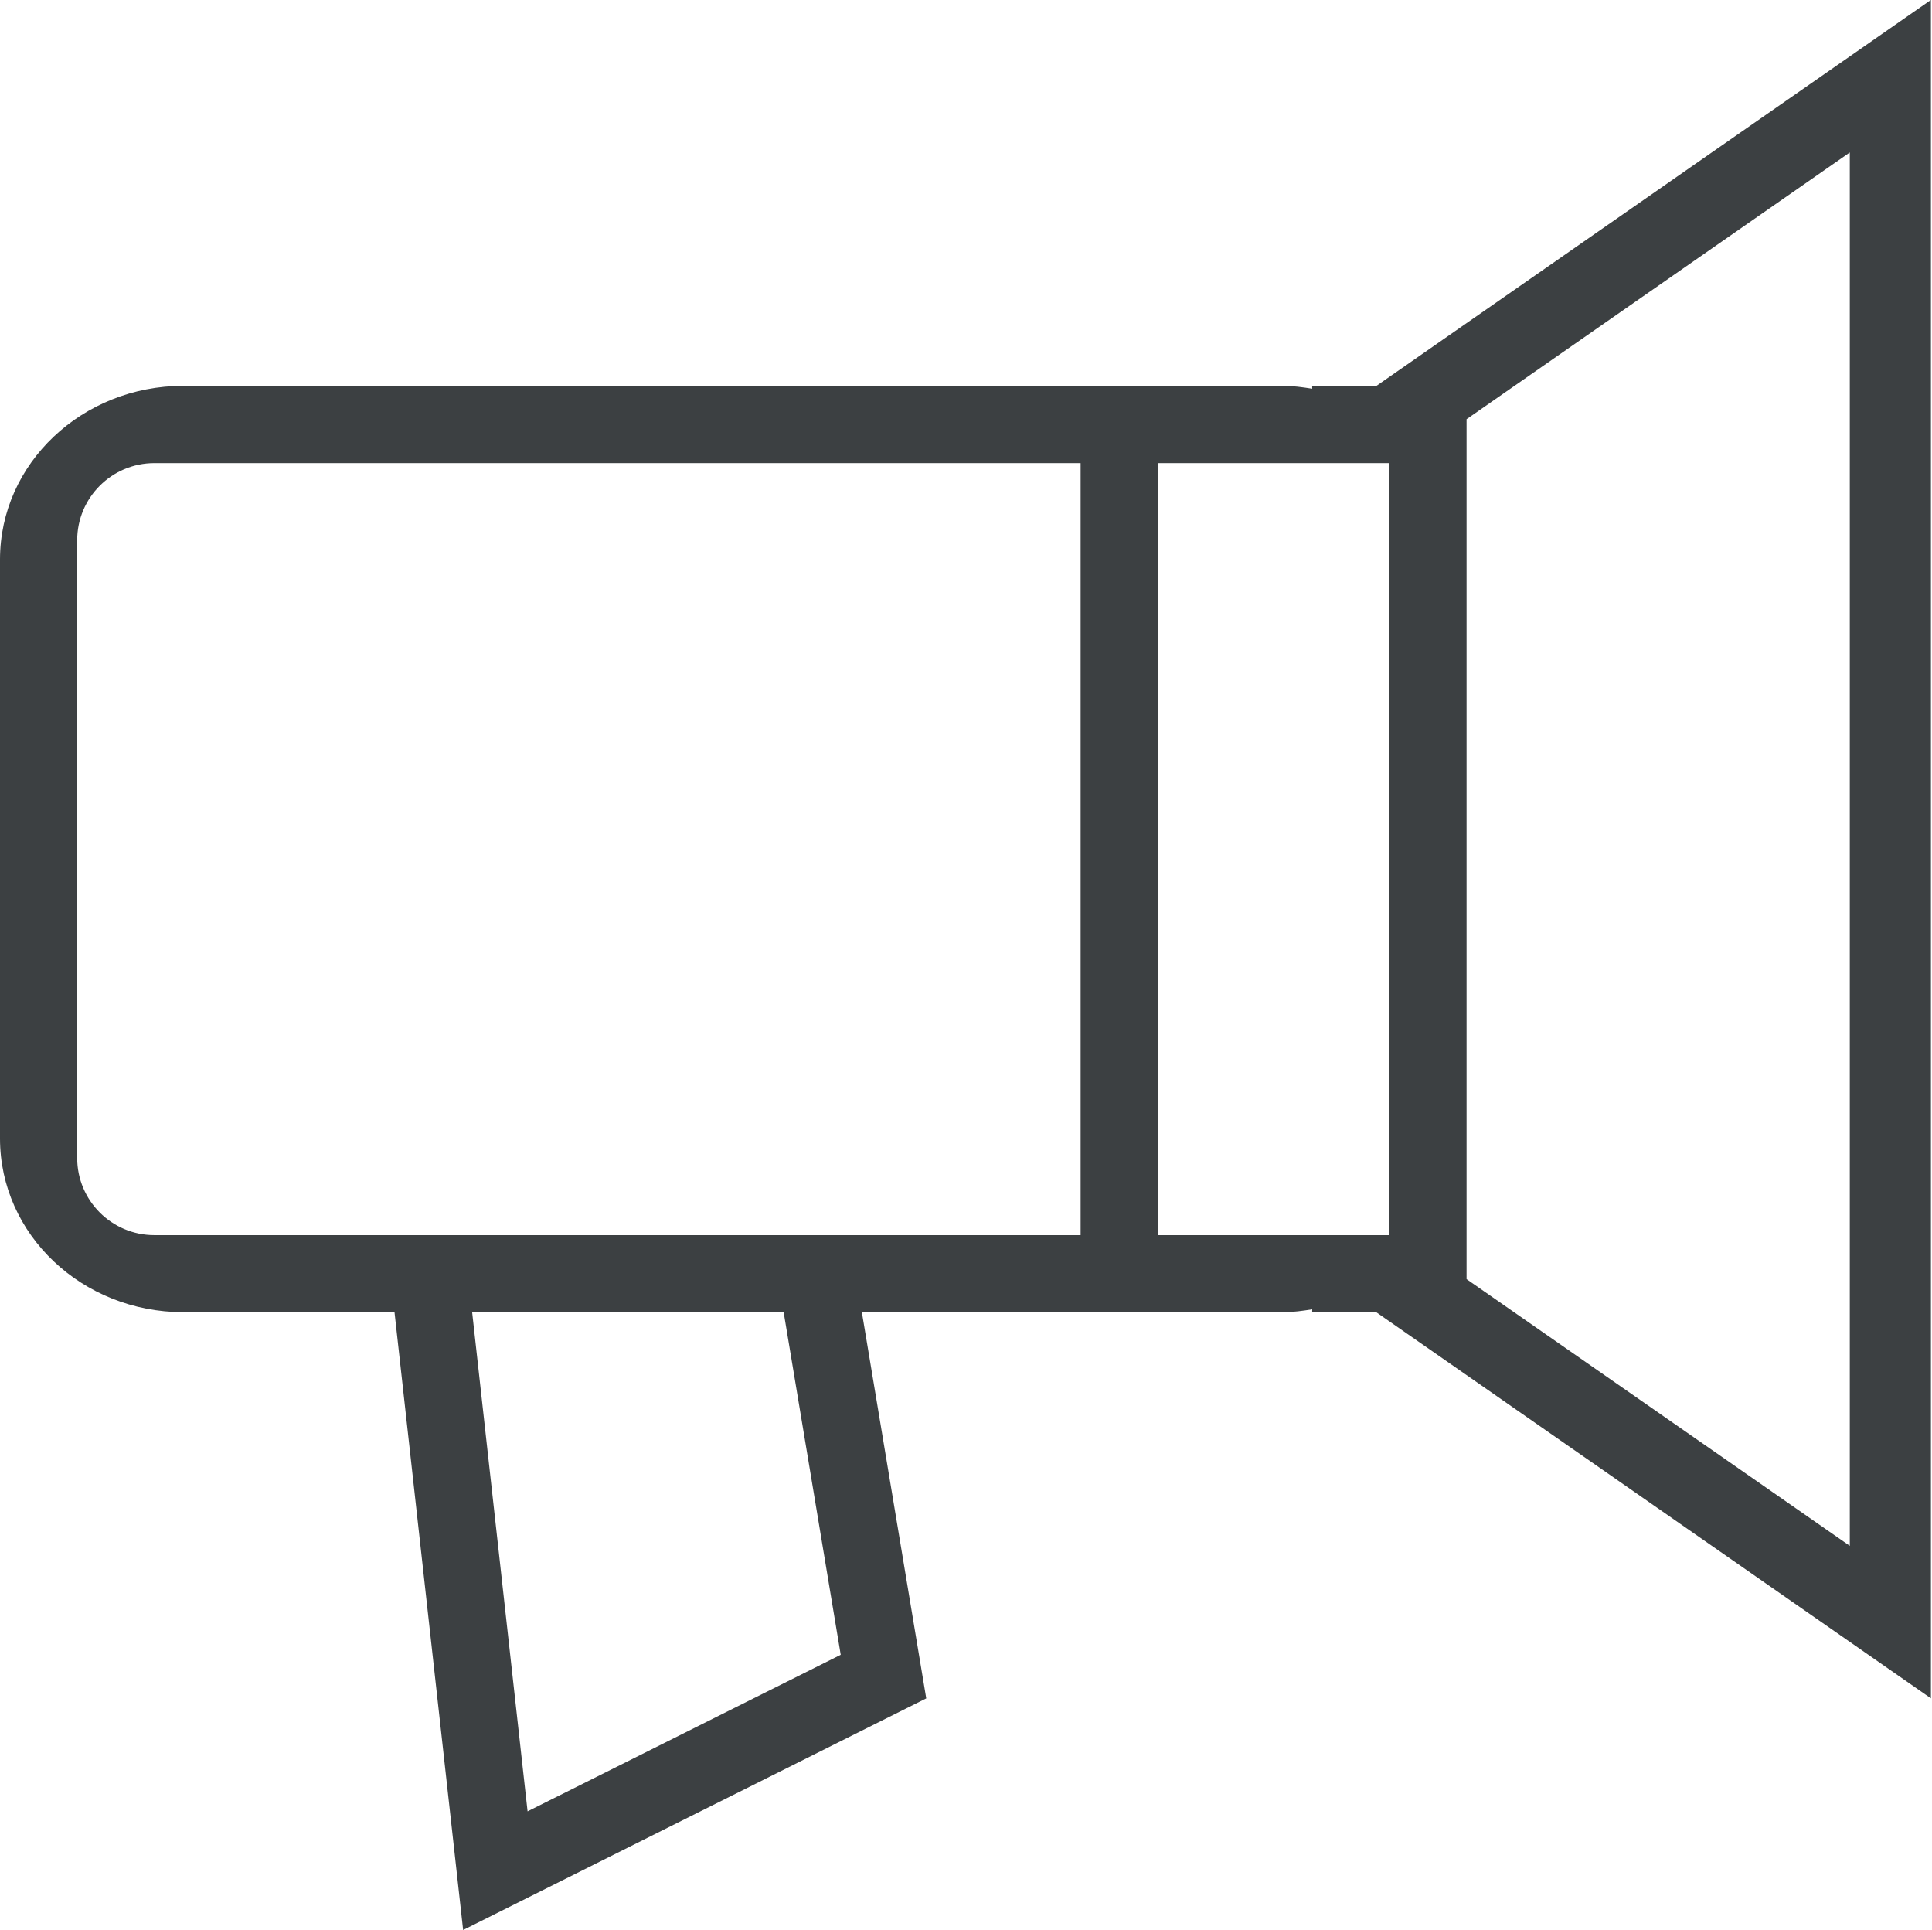 <svg xmlns="http://www.w3.org/2000/svg" xmlns:xlink="http://www.w3.org/1999/xlink" preserveAspectRatio="xMidYMid" width="25.03" height="25" viewBox="0 0 25.03 25">
  <defs>
    <style>
      .cls-1 {
        fill: #3c4042;
        fill-rule: evenodd;
      }
    </style>
  </defs>
  <path d="M17.829,16.997 L17.000,16.997 L17.000,16.960 C16.877,16.980 16.753,16.997 16.625,16.997 L15.000,16.997 L14.000,16.997 L11.166,16.997 L12.000,22.000 L6.000,25.000 L5.111,16.997 L2.375,16.997 C1.063,16.997 -0.000,15.990 -0.000,14.747 L-0.000,7.247 C-0.000,6.005 1.063,4.998 2.375,4.998 L14.000,4.998 L15.000,4.998 L16.625,4.998 C16.753,4.998 16.877,5.016 17.000,5.035 L17.000,4.998 L17.833,4.998 L25.016,-0.001 L25.016,21.999 L17.829,16.997 ZM6.835,23.463 L10.892,21.435 L10.153,16.999 L6.117,16.999 L6.835,23.463 ZM14.000,5.999 L2.000,5.999 C1.448,5.999 1.000,6.446 1.000,6.999 L1.000,14.999 C1.000,15.552 1.448,15.999 2.000,15.999 L14.000,15.999 L14.000,5.999 ZM17.000,5.999 L15.000,5.999 L15.000,15.999 L17.000,15.999 L17.000,5.999 ZM18.000,5.999 L17.000,5.999 L17.000,15.999 L18.000,15.999 L18.000,5.999 ZM23.965,1.975 L19.000,5.430 L19.000,7.247 C19.000,7.247 19.000,7.247 19.000,7.247 L19.000,14.747 C19.000,14.747 19.000,14.747 19.000,14.748 L19.000,16.569 L23.965,20.024 L23.965,1.975 Z" class="cls-1"/>
</svg>
